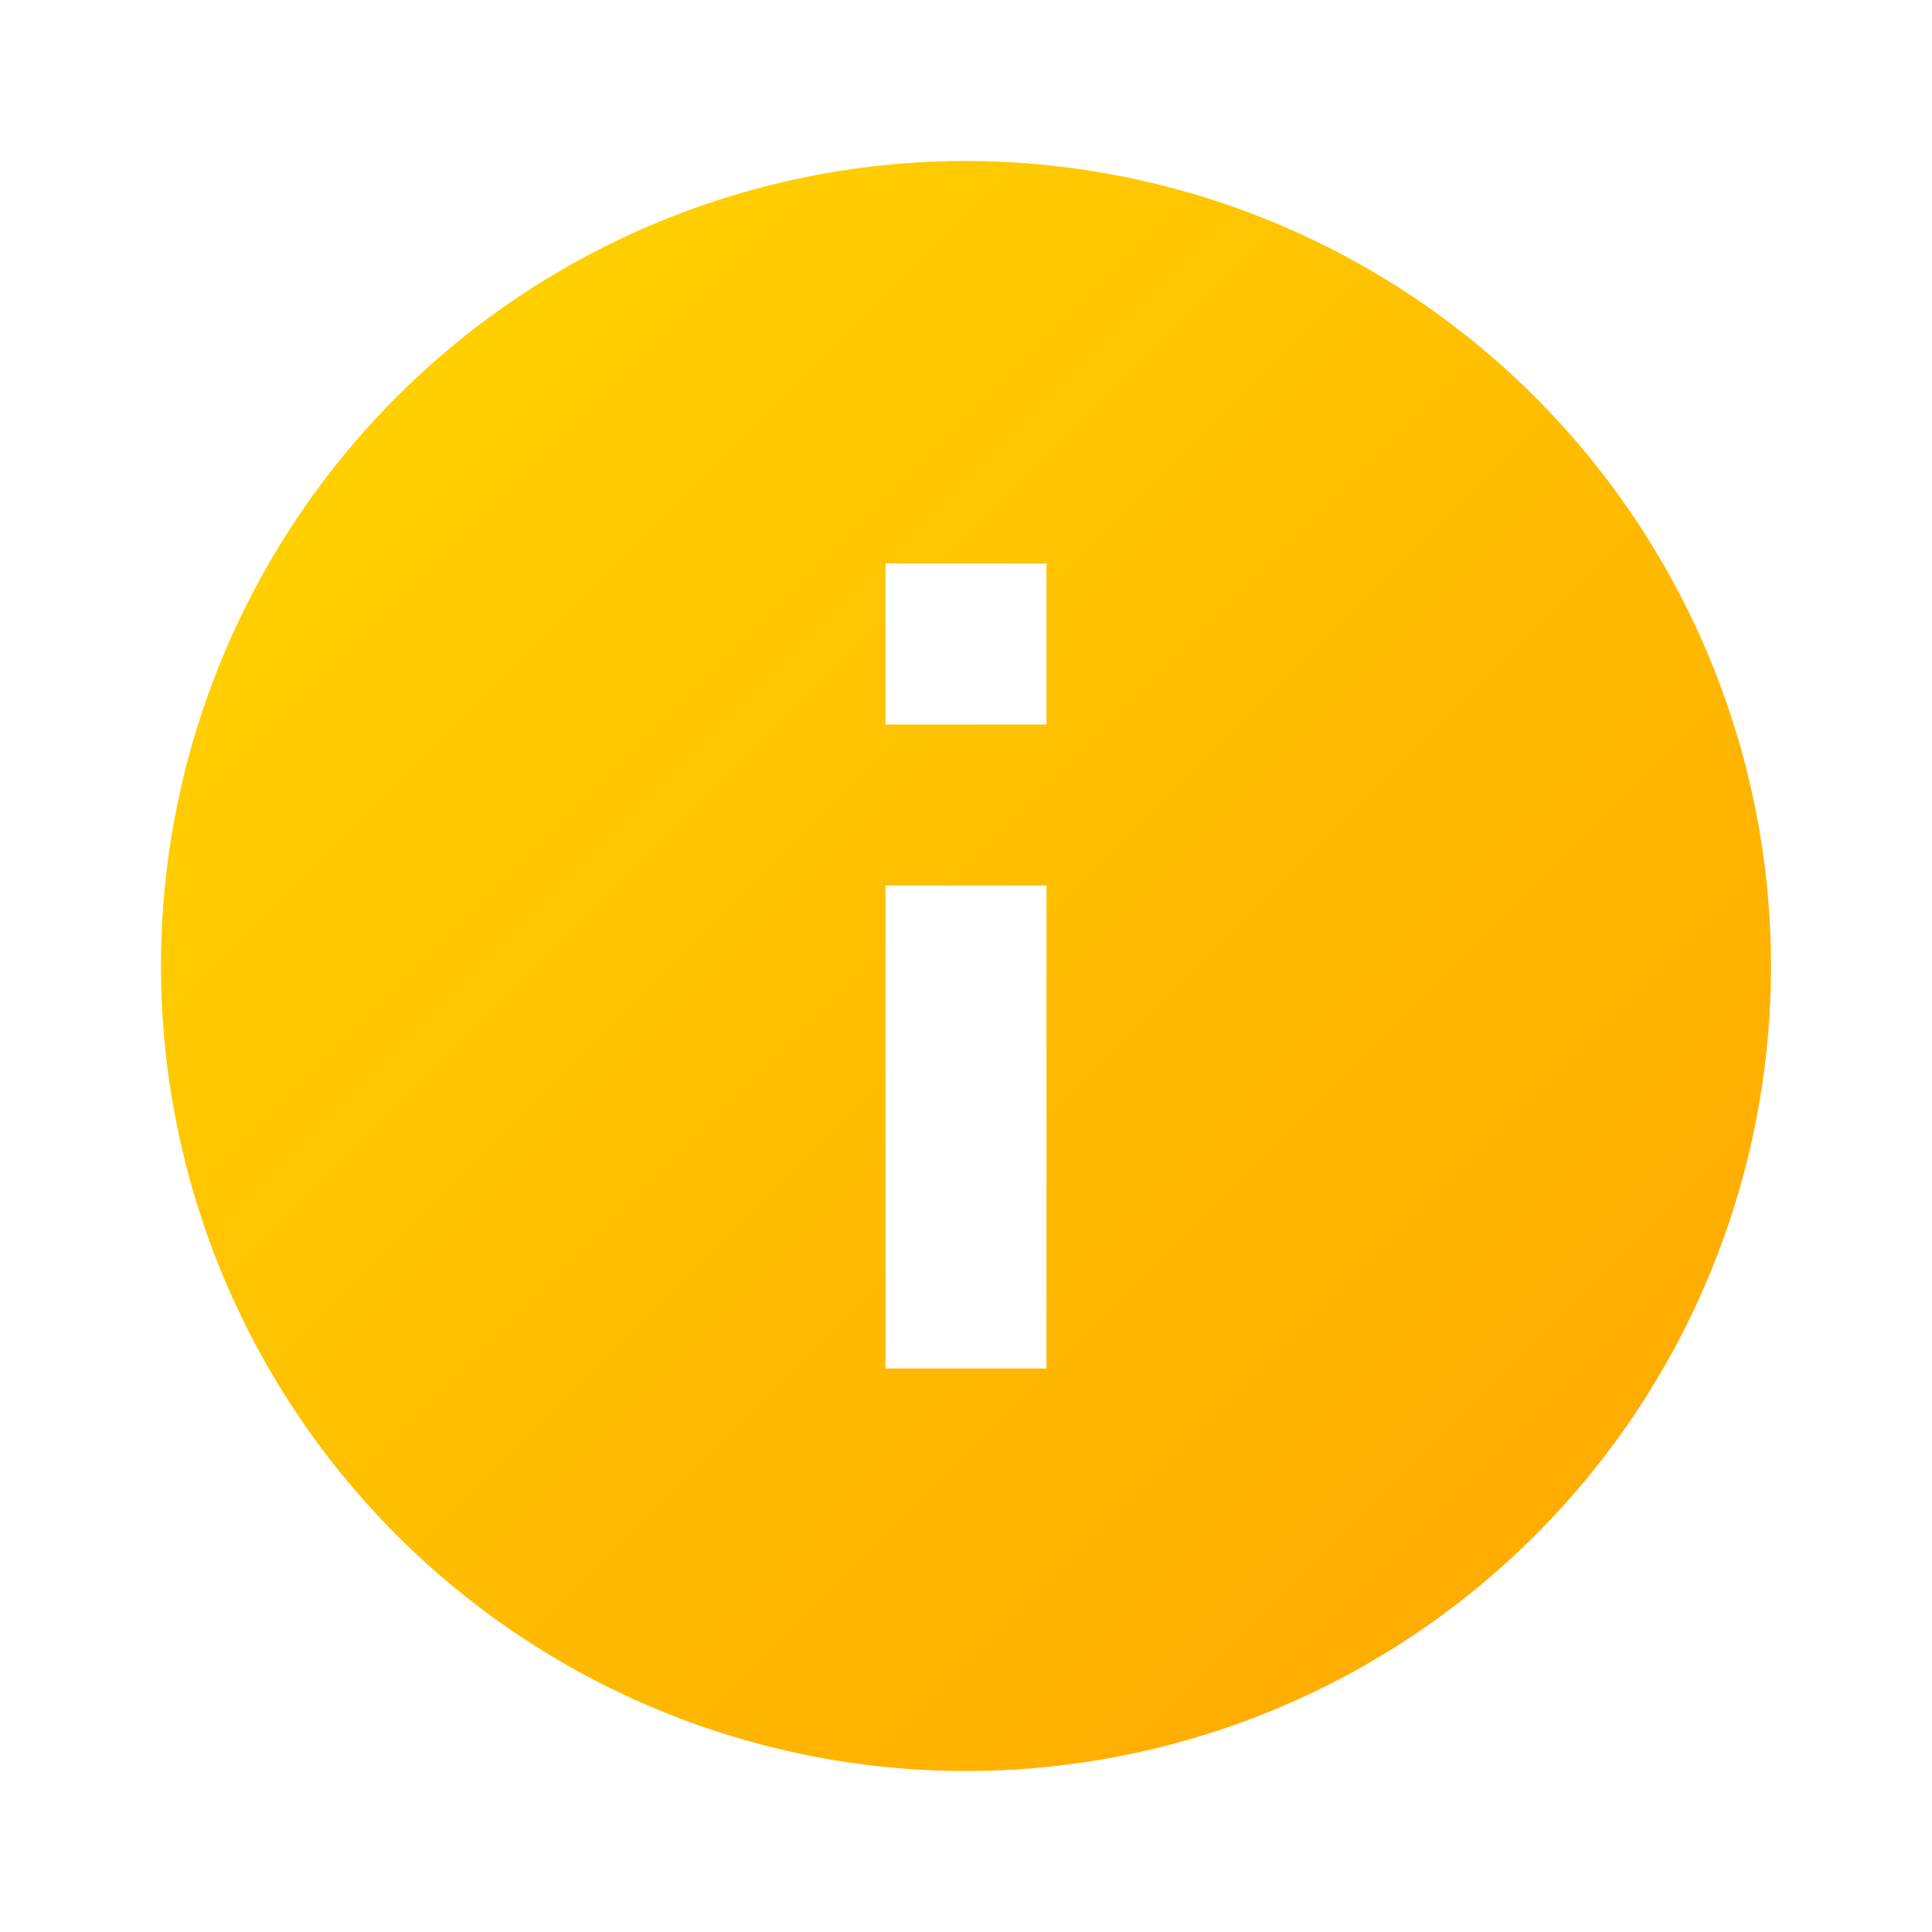 <svg xmlns="http://www.w3.org/2000/svg" viewBox="0 0 24 24">
  <defs>
    <linearGradient id="gold-gradient" x1="0%" y1="0%" x2="100%" y2="100%">
      <stop offset="0%" stop-color="#FFD700"/>
      <stop offset="100%" stop-color="#FFA500"/>
    </linearGradient>
  </defs>
  <path fill="url(#gold-gradient)" d="M12 2a10 10 0 1 0 10 10A10.009 10.009 0 0 0 12 2ZM13 17h-2v-6h2Zm0-8h-2V7h2Z"/>
</svg>

